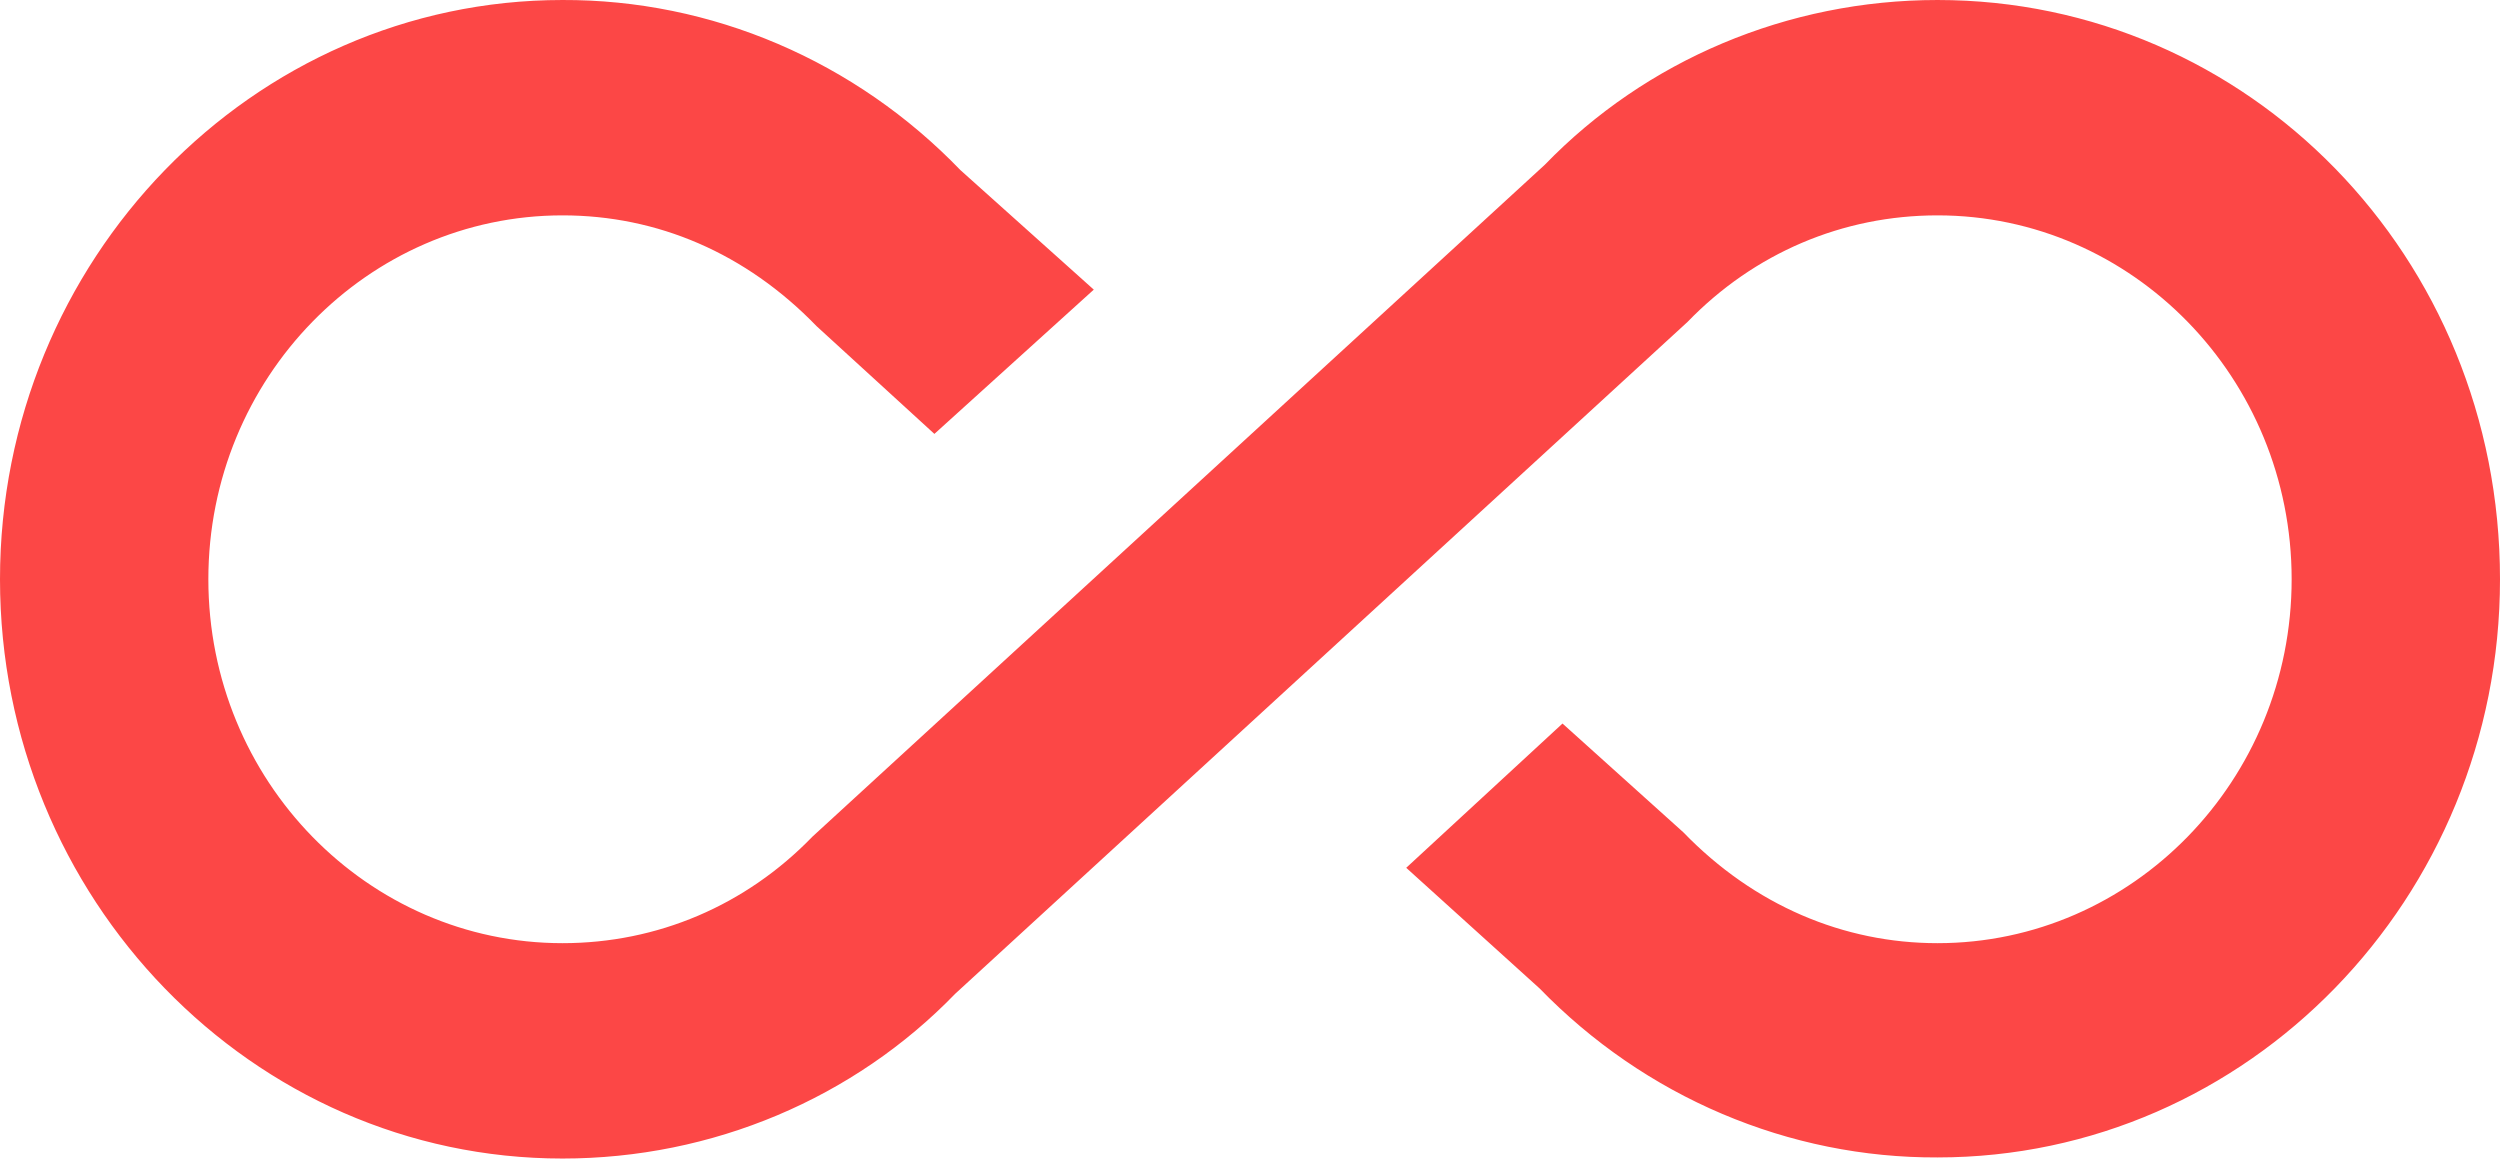 <svg width="41" height="19" viewBox="0 0 41 19" fill="none" xmlns="http://www.w3.org/2000/svg">
<path d="M31.775 4.03437e-05C29.315 4.03437e-05 26.992 0.989 25.335 2.702L13.325 13.72C12.232 14.85 10.78 15.468 9.225 15.468C6.03 15.468 3.417 12.802 3.417 9.5C3.417 6.198 6.03 3.532 9.225 3.532C10.78 3.532 12.232 4.15 13.393 5.35L15.324 7.116L17.938 4.75L15.751 2.79C14.895 1.902 13.878 1.199 12.758 0.72C11.638 0.241 10.437 -0.004 9.225 4.03437e-05C4.134 4.03437e-05 0 4.273 0 9.5C0 14.727 4.134 19 9.225 19C11.685 19 14.008 18.011 15.665 16.298L27.675 5.28C28.768 4.15 30.22 3.532 31.775 3.532C34.97 3.532 37.583 6.198 37.583 9.5C37.583 12.802 34.97 15.468 31.775 15.468C30.238 15.468 28.768 14.85 27.607 13.65L25.625 11.866L23.062 14.232L25.249 16.21C26.107 17.093 27.125 17.793 28.245 18.268C29.365 18.744 30.564 18.987 31.775 18.982C36.866 18.982 41 14.727 41 9.5C41 4.203 36.866 4.03437e-05 31.775 4.03437e-05Z" fill="#FC4746"/>
</svg>
